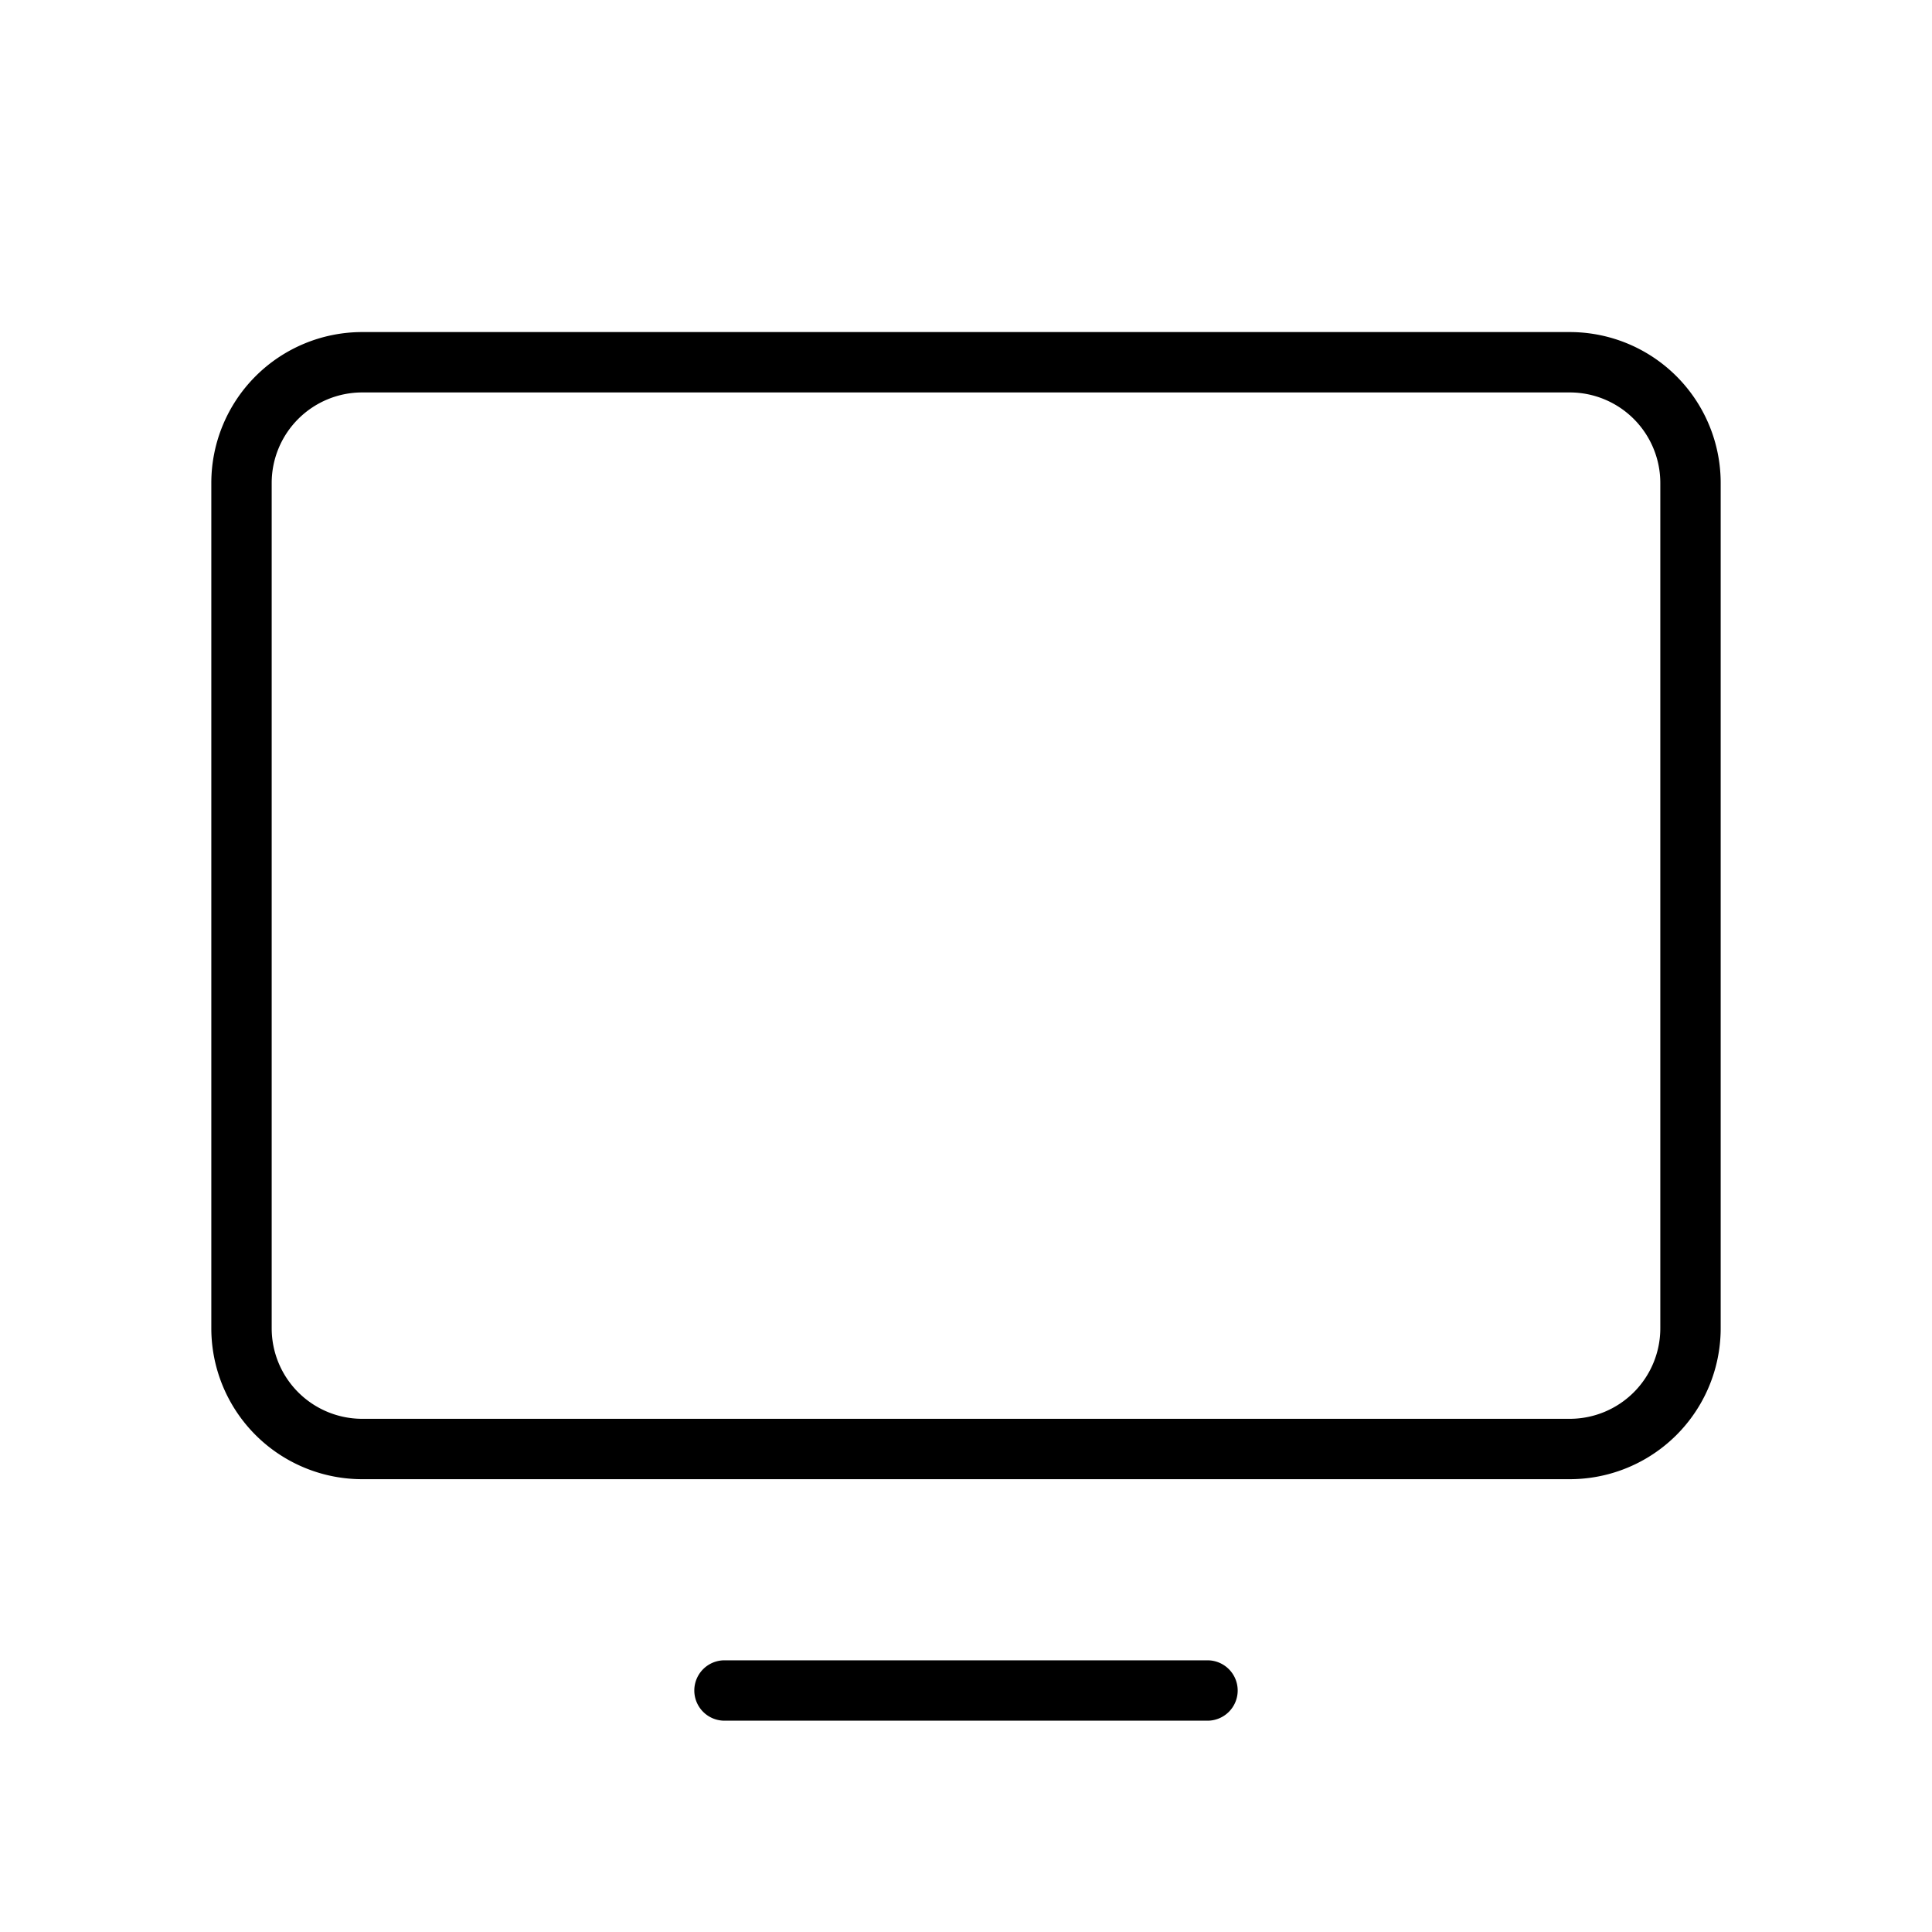 <svg fill="currentColor" viewBox="0 0 256 256" xmlns="http://www.w3.org/2000/svg">
  <path d="M208 44H48a20 20 0 0 0-20 20v112a20 20 0 0 0 20 20h160a20 20 0 0 0 20-20V64a20 20 0 0 0-20-20Zm12 132a12 12 0 0 1-12 12H48a12 12 0 0 1-12-12V64a12 12 0 0 1 12-12h160a12 12 0 0 1 12 12Zm-56 48a4 4 0 0 1-4 4H96a4 4 0 0 1 0-8h64a4 4 0 0 1 4 4Z"/>
</svg>
